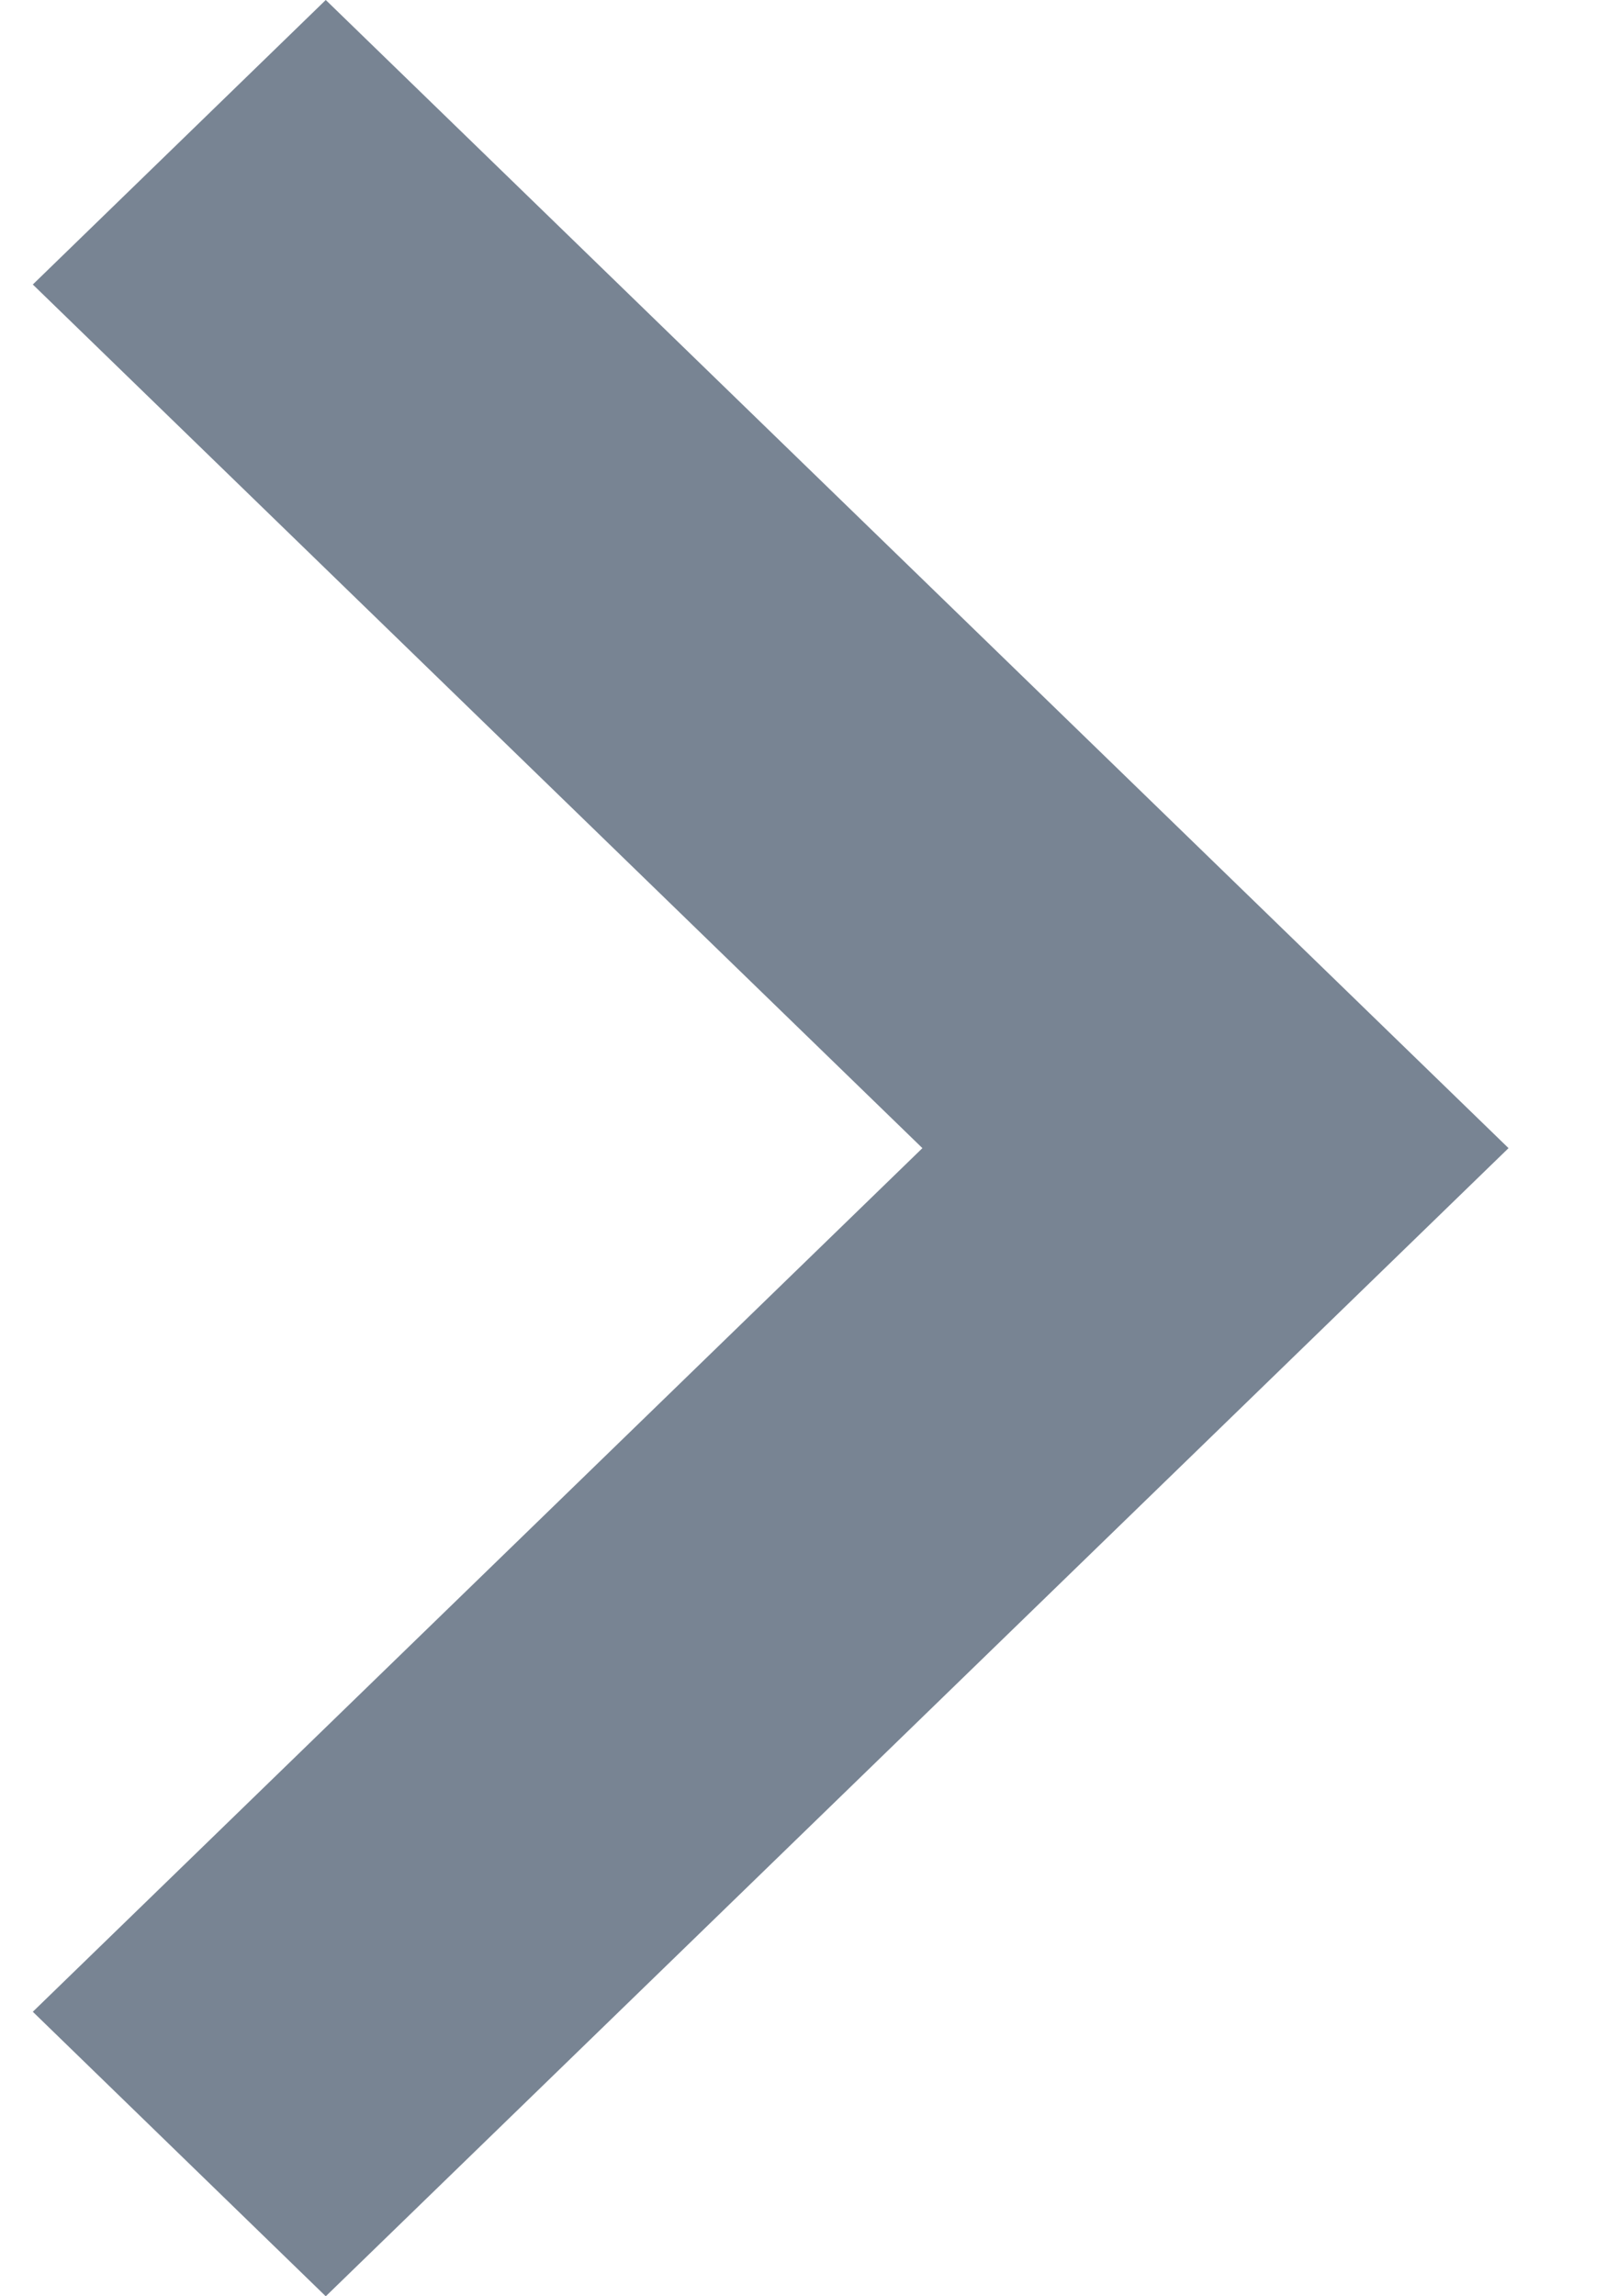 <svg width="7" height="10" viewBox="0 0 7 10" fill="none" xmlns="http://www.w3.org/2000/svg">
<path fill-rule="evenodd" clip-rule="evenodd" d="M1.419 10L6.571 5L1.419 0L0.143 1.239L4.018 5L0.143 8.761L1.419 10Z" fill="#8592A3"/>
<path fill-rule="evenodd" clip-rule="evenodd" d="M1.419 10L6.571 5L1.419 0L0.143 1.239L4.018 5L0.143 8.761L1.419 10Z" fill="black" fill-opacity="0.1"/>
</svg>
